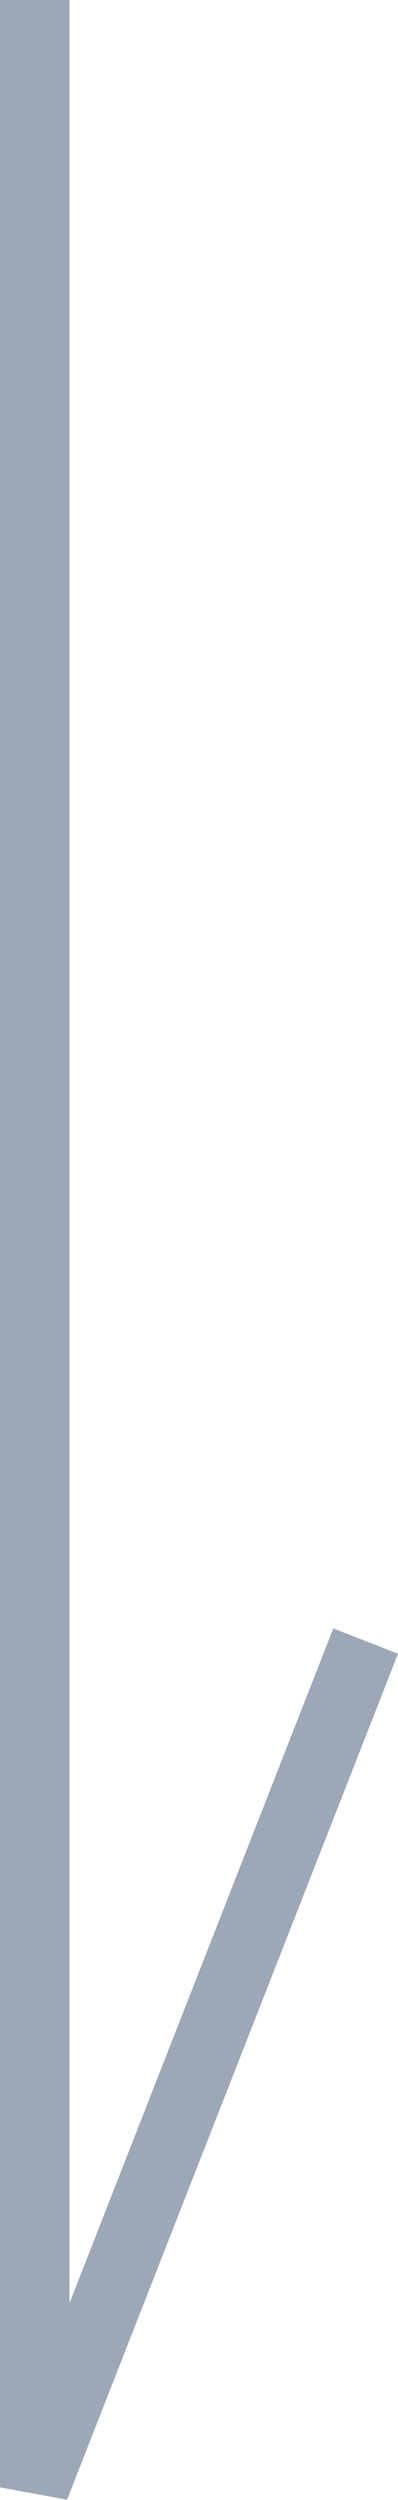 <svg xmlns="http://www.w3.org/2000/svg" width="5.726" height="35.943" viewBox="0 0 5.726 35.943"><path d="M-3089.292,730.23h-35.762v-1h33.112l-9.7-3.795.364-.931,12.163,4.761Z" transform="translate(730.23 3125.054) rotate(90)" fill="#9ca8b8"/></svg>